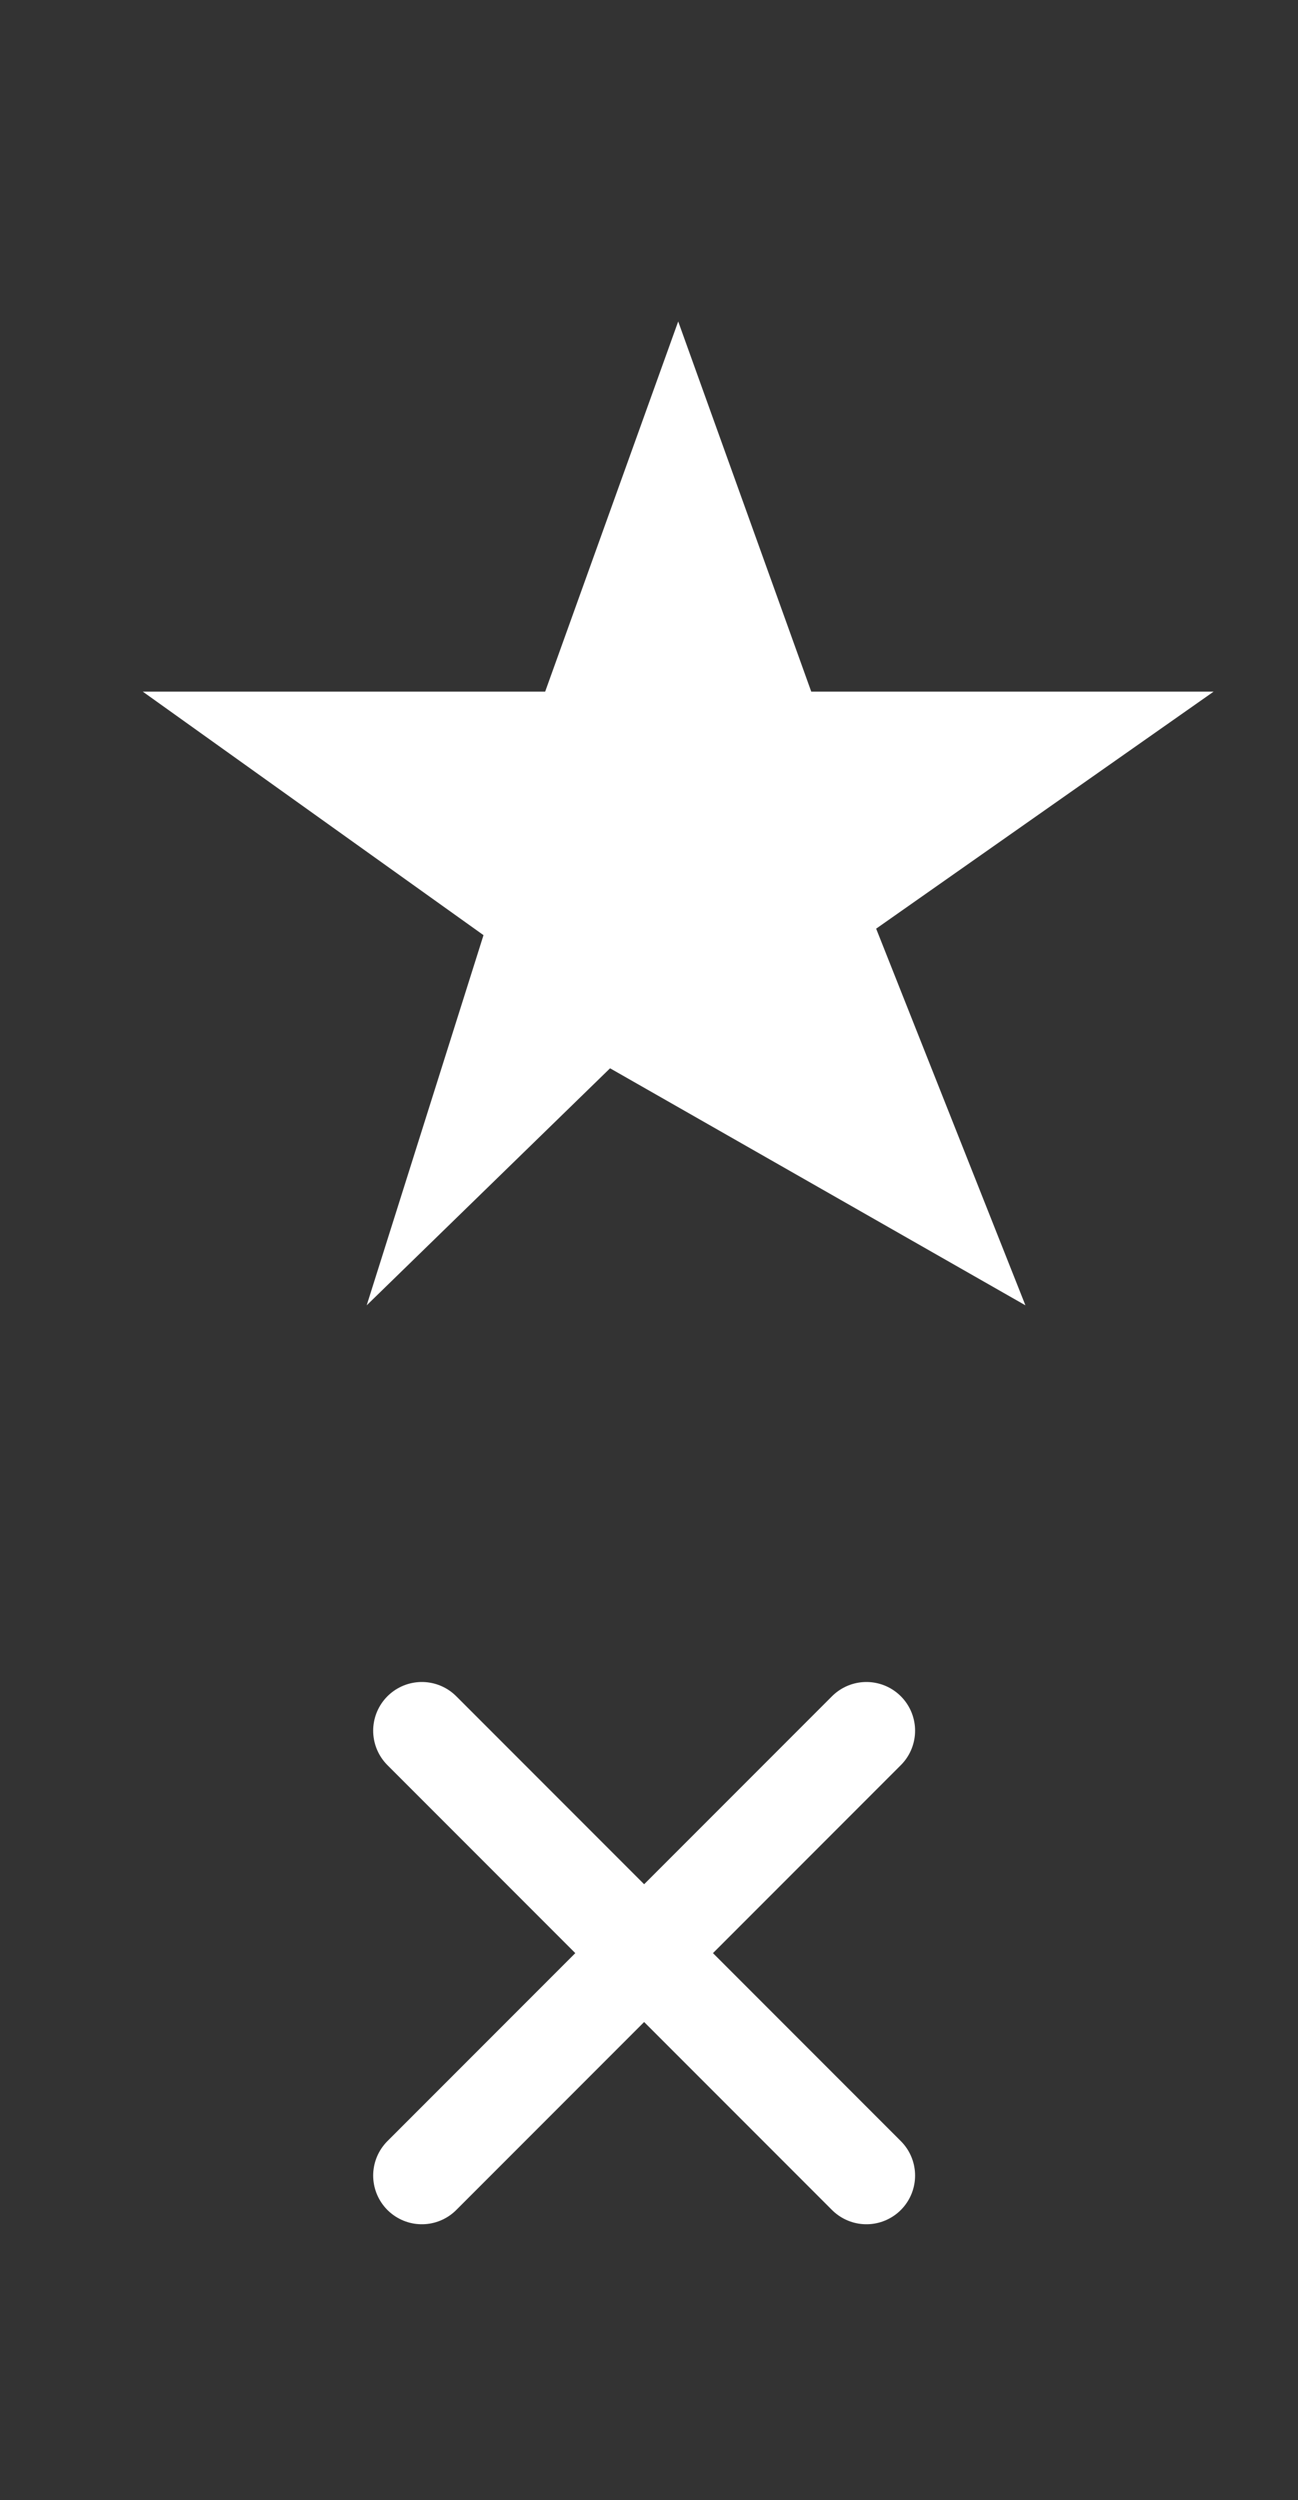 <?xml version="1.0" encoding="utf-8"?>
<!-- Generator: Adobe Illustrator 17.1.0, SVG Export Plug-In . SVG Version: 6.00 Build 0)  -->
<!DOCTYPE svg PUBLIC "-//W3C//DTD SVG 1.1//EN" "http://www.w3.org/Graphics/SVG/1.1/DTD/svg11.dtd">
<svg version="1.1" id="Layer_1" xmlns="http://www.w3.org/2000/svg" xmlns:xlink="http://www.w3.org/1999/xlink" x="0px" y="0px"
	 viewBox="0 0 40 77" enable-background="new 0 0 40 77" xml:space="preserve">
<rect x="0" y="0" width="40" height="77" fill="#333333" stroke="none"/>
<path fill="none" stroke="#FFFFFF" stroke-width="3" stroke-linecap="round" stroke-miterlimit="10" d="M13,53.3L26.7,67 M13,67
	l13.7-13.7"/>
<path fill="#FFFFFF" d="M4.4,21.3h12.4l4.1-11.4l4.1,11.4h12.4L27,28.6l4.6,11.6l-12.8-7.3l-7.5,7.3l3.6-11.4L4.4,21.3z"/>
</svg>
